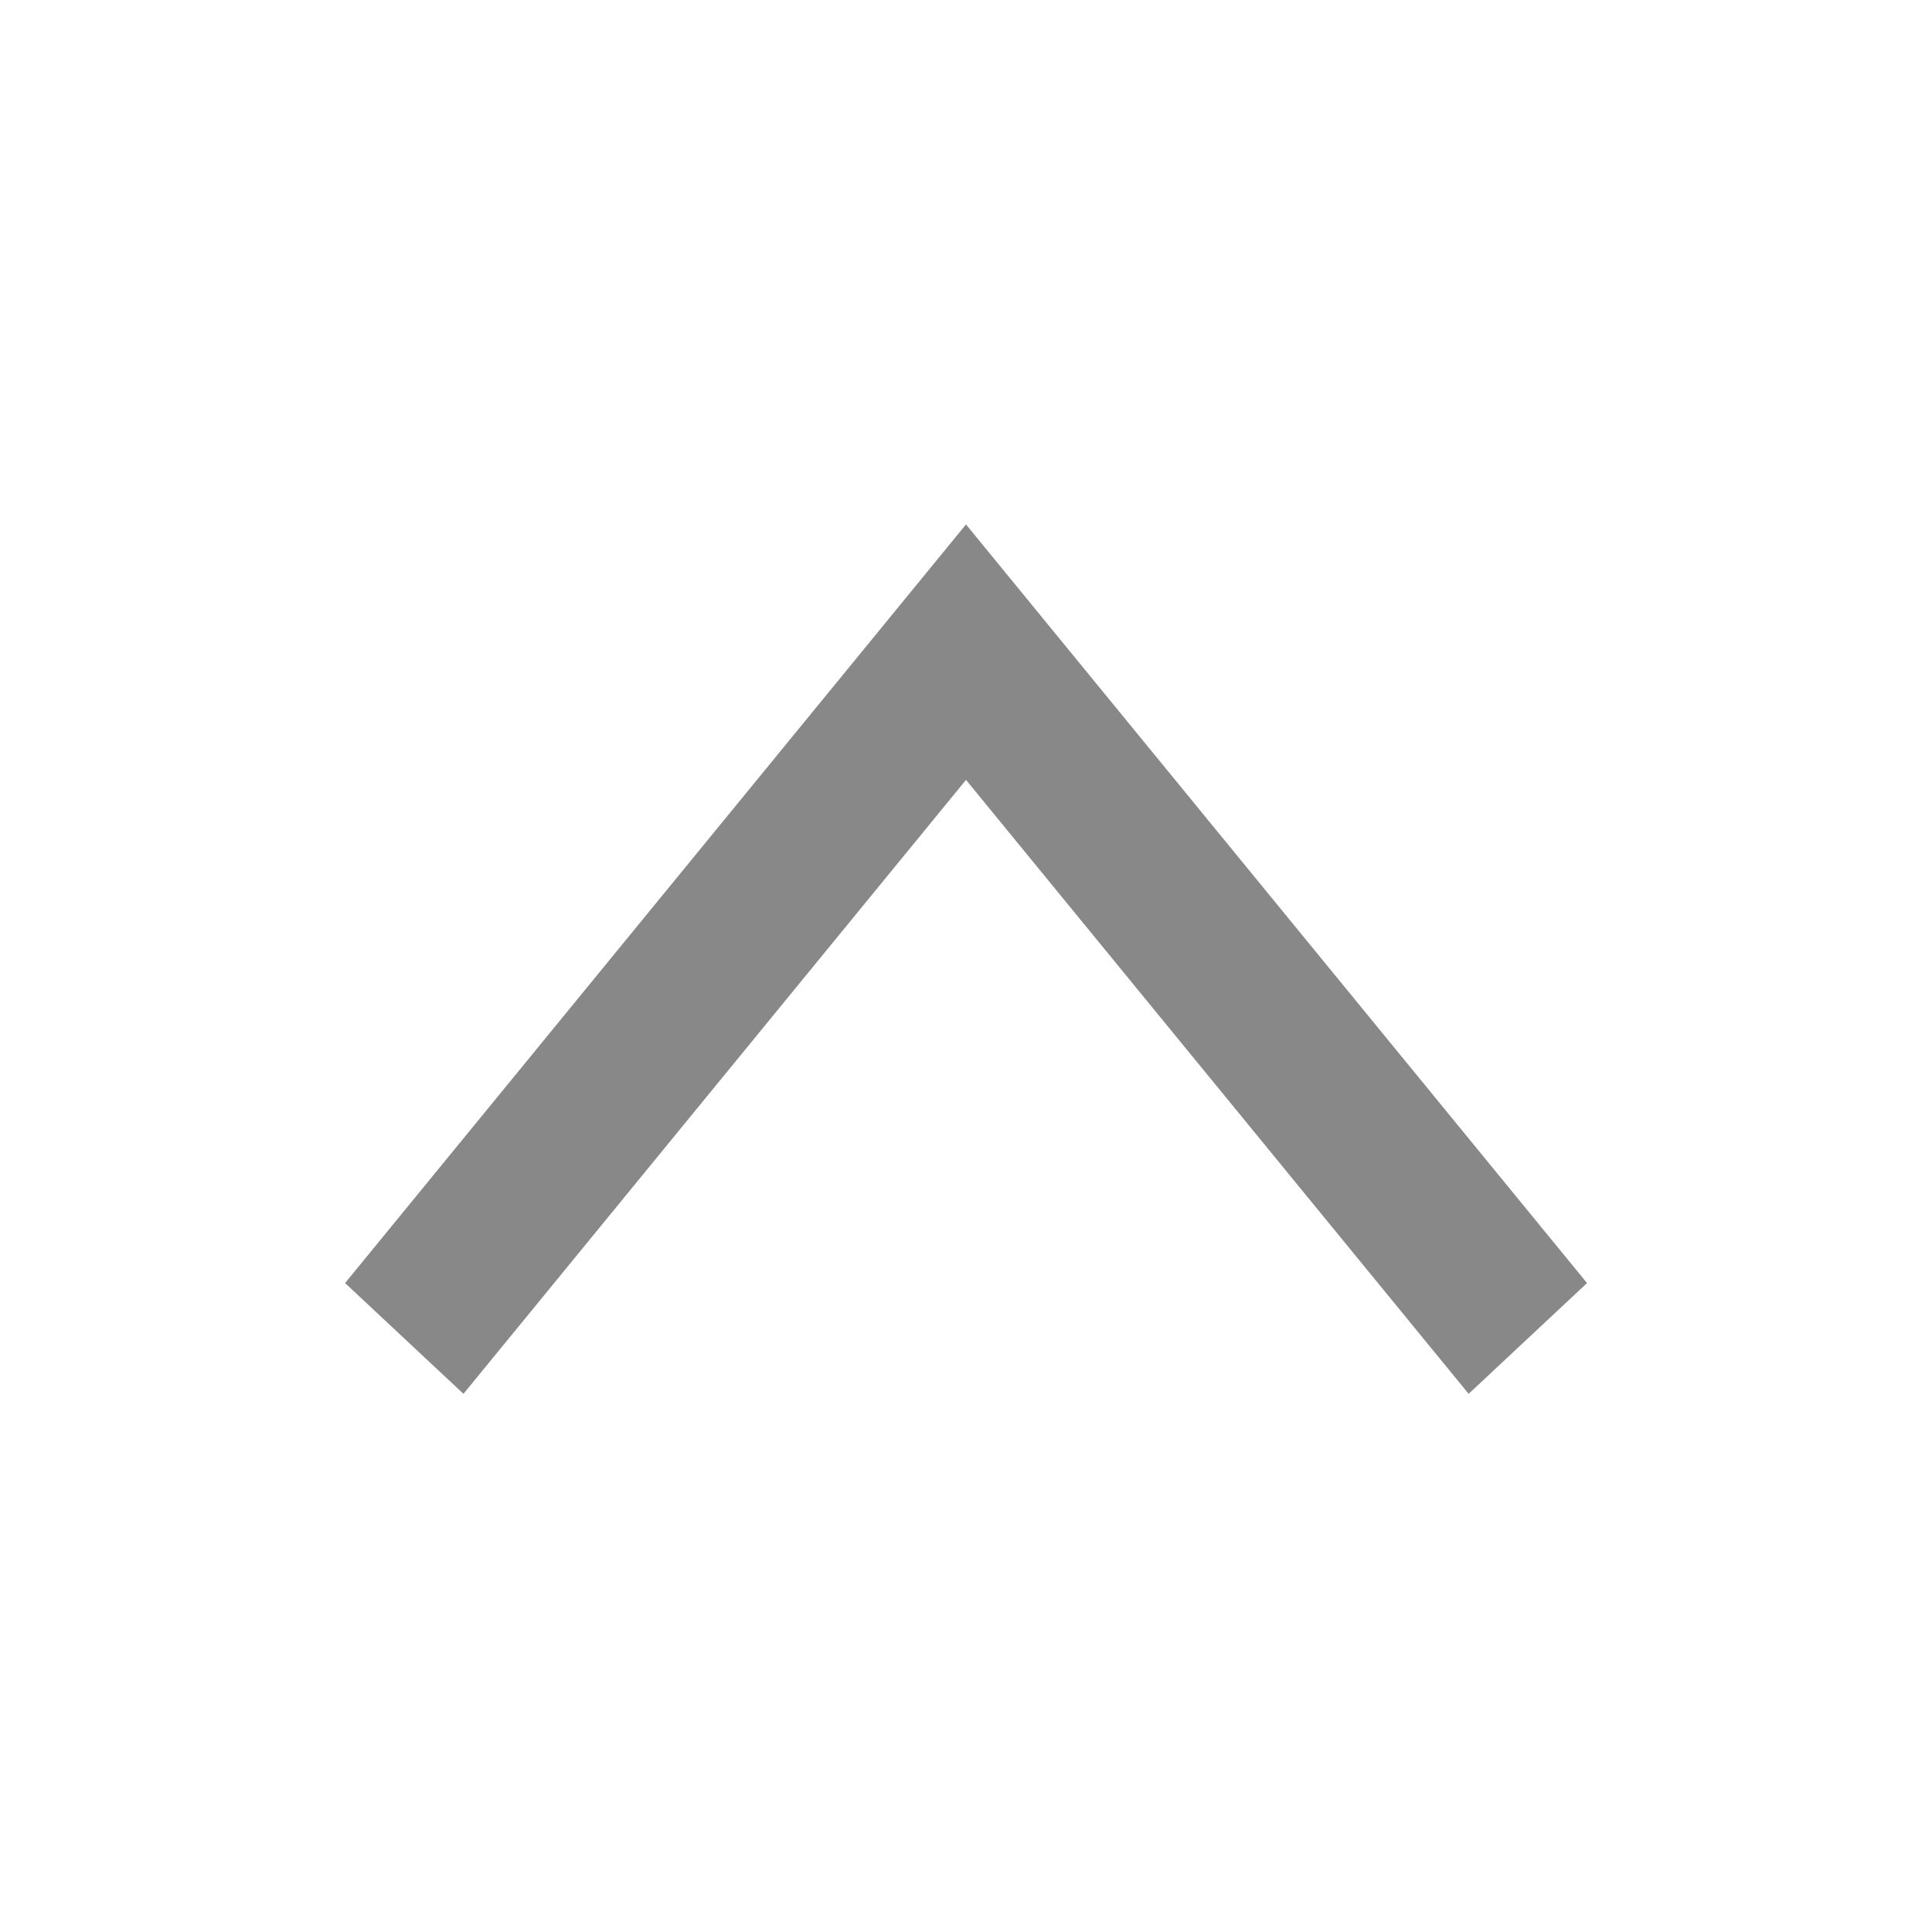 <svg width="18" height="18" viewBox="0 0 18 18" fill="none" xmlns="http://www.w3.org/2000/svg">
<path fill-rule="evenodd" clip-rule="evenodd" d="M13.683 12.986L9 7.266L4.318 12.986L3.215 11.954L9 4.886L14.786 11.954L13.683 12.986Z" fill="#888888"/>
</svg>
